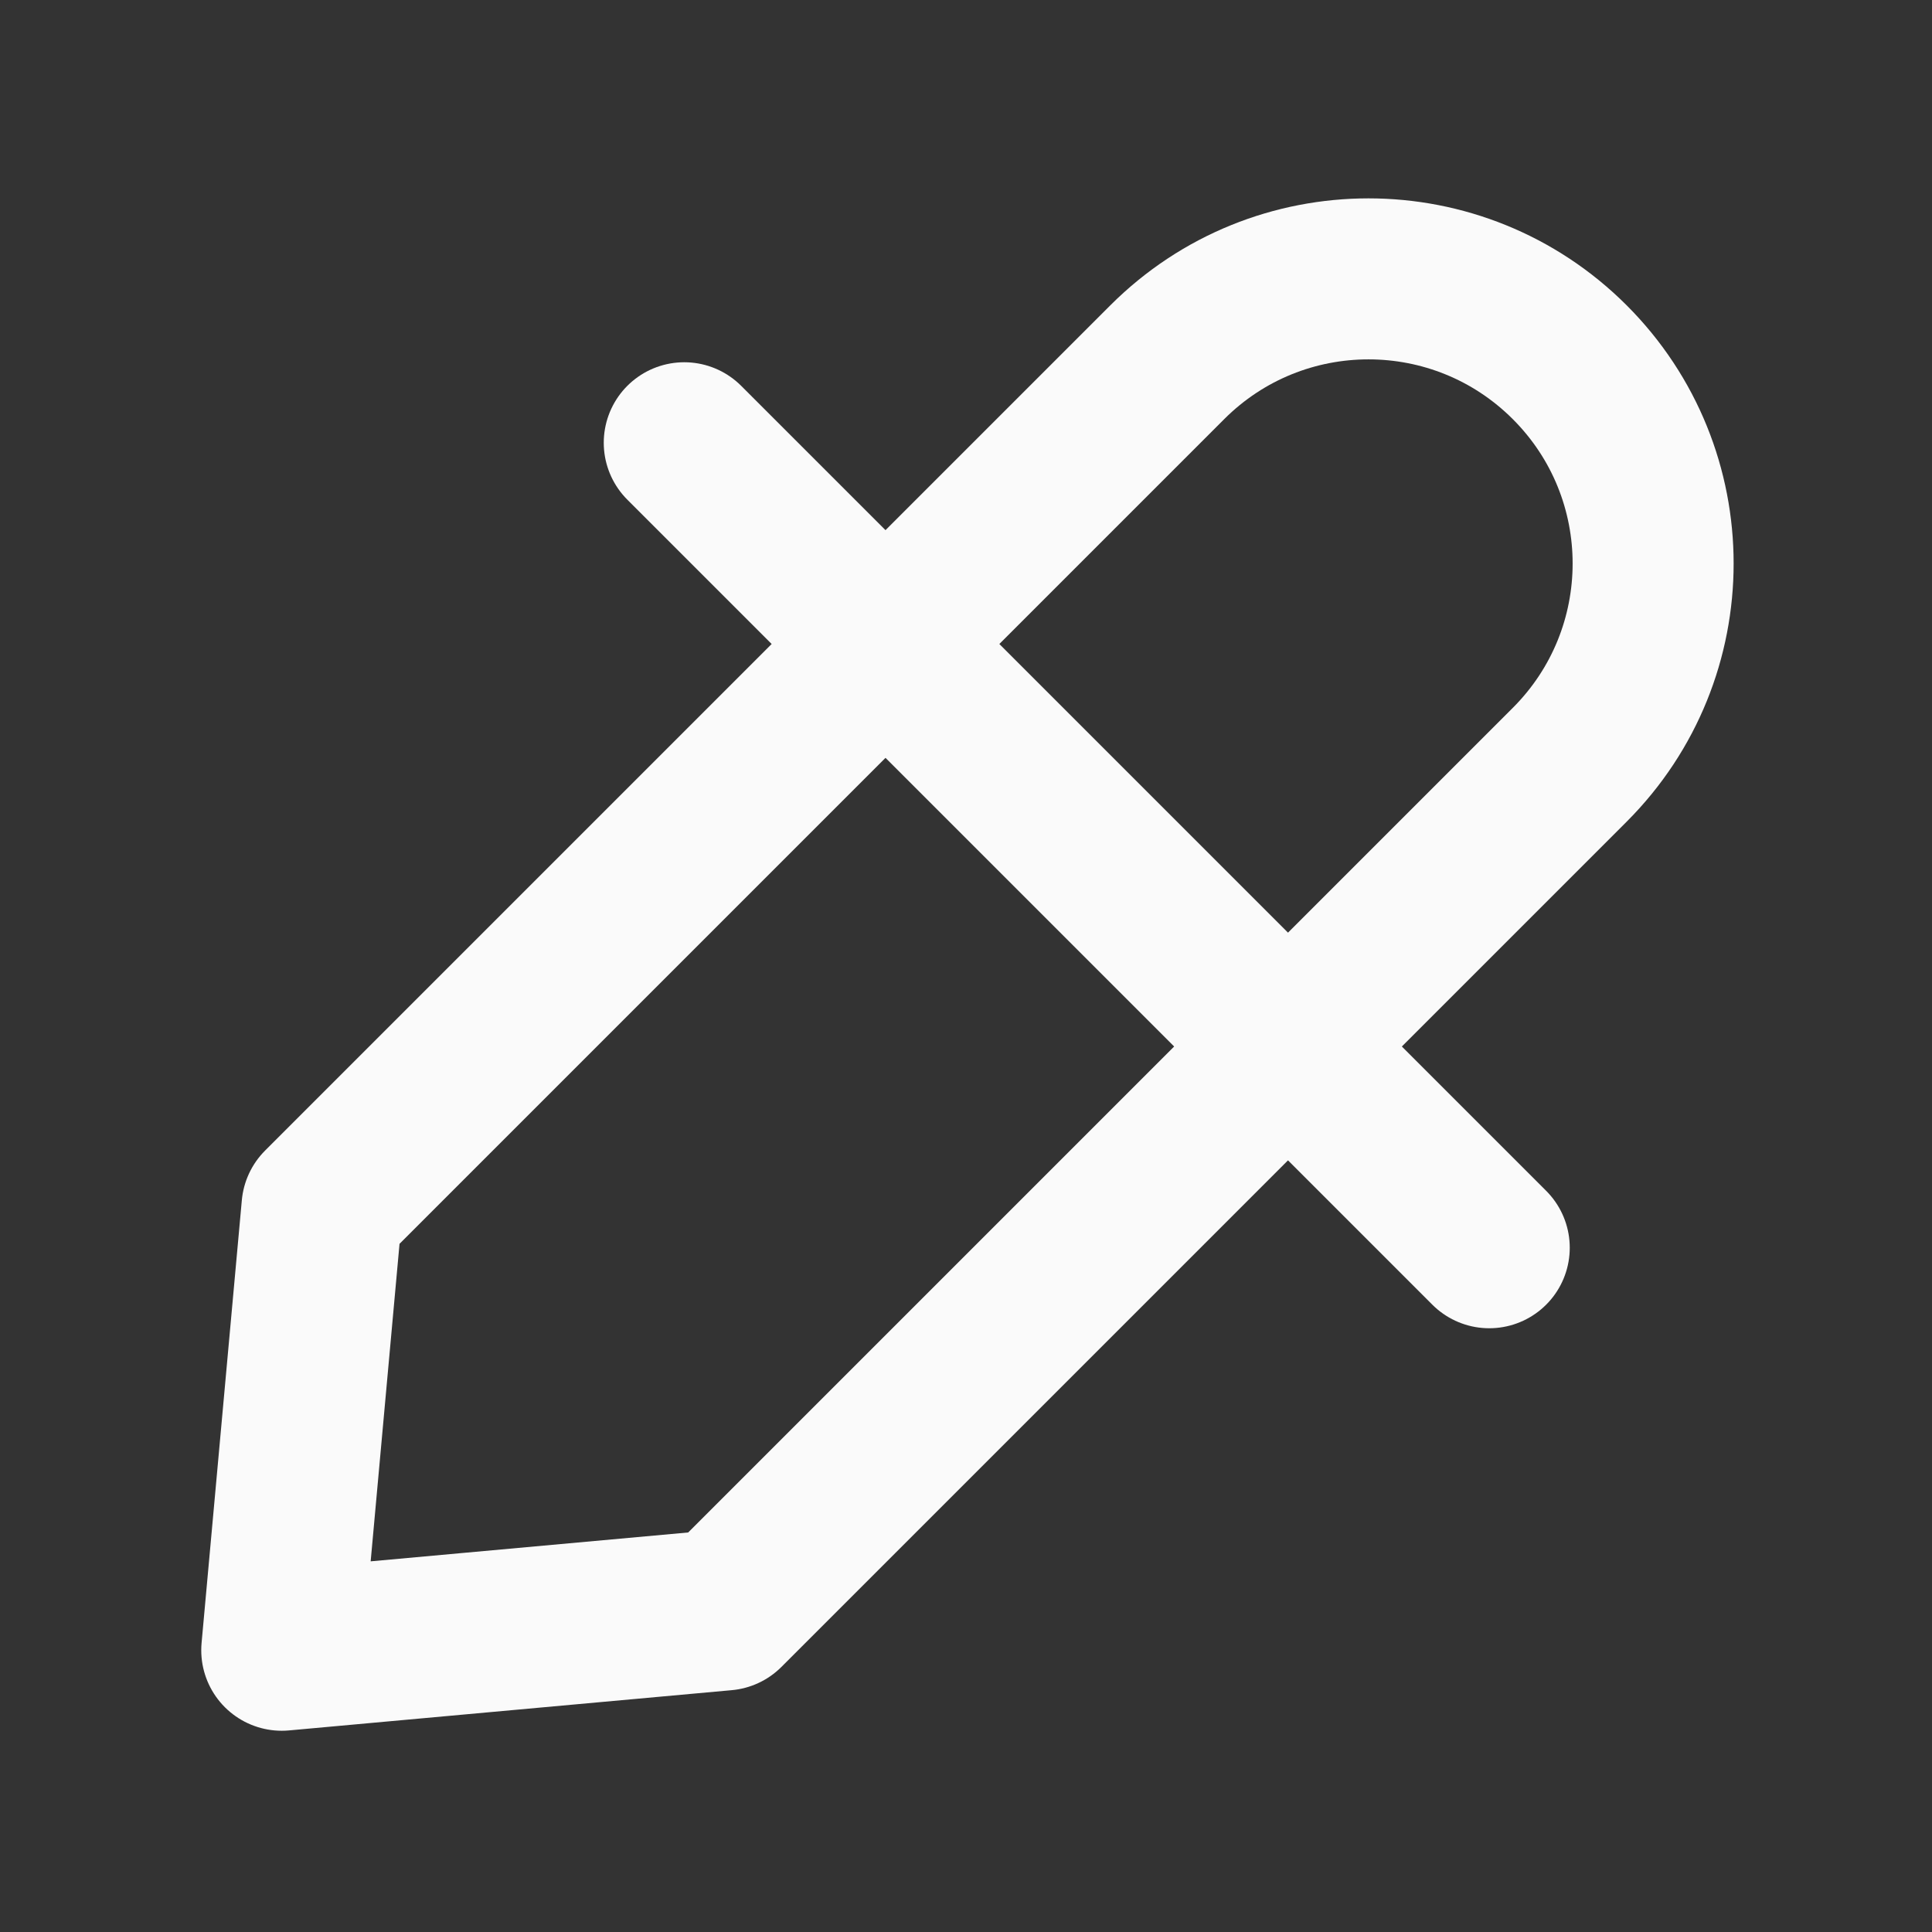 <svg width="24" height="24" viewBox="0 0 24 24" fill="none" xmlns="http://www.w3.org/2000/svg">
<rect x="0" y="0" width="24" height="24" fill="#333333" stroke="none"/>
<path d="M8.5 5.5L18.5 15.5" stroke="#FAFAFA" stroke-width="2" stroke-linecap="round"/>
<path d="M14.5 4.5L4 15L3.5 20.5L9 20L19.5 9.5C20.881 8.119 20.881 5.881 19.5 4.5C18.119 3.119 15.881 3.119 14.5 4.5Z" stroke="#FAFAFA" stroke-width="2" stroke-linejoin="round"/>
</svg>
